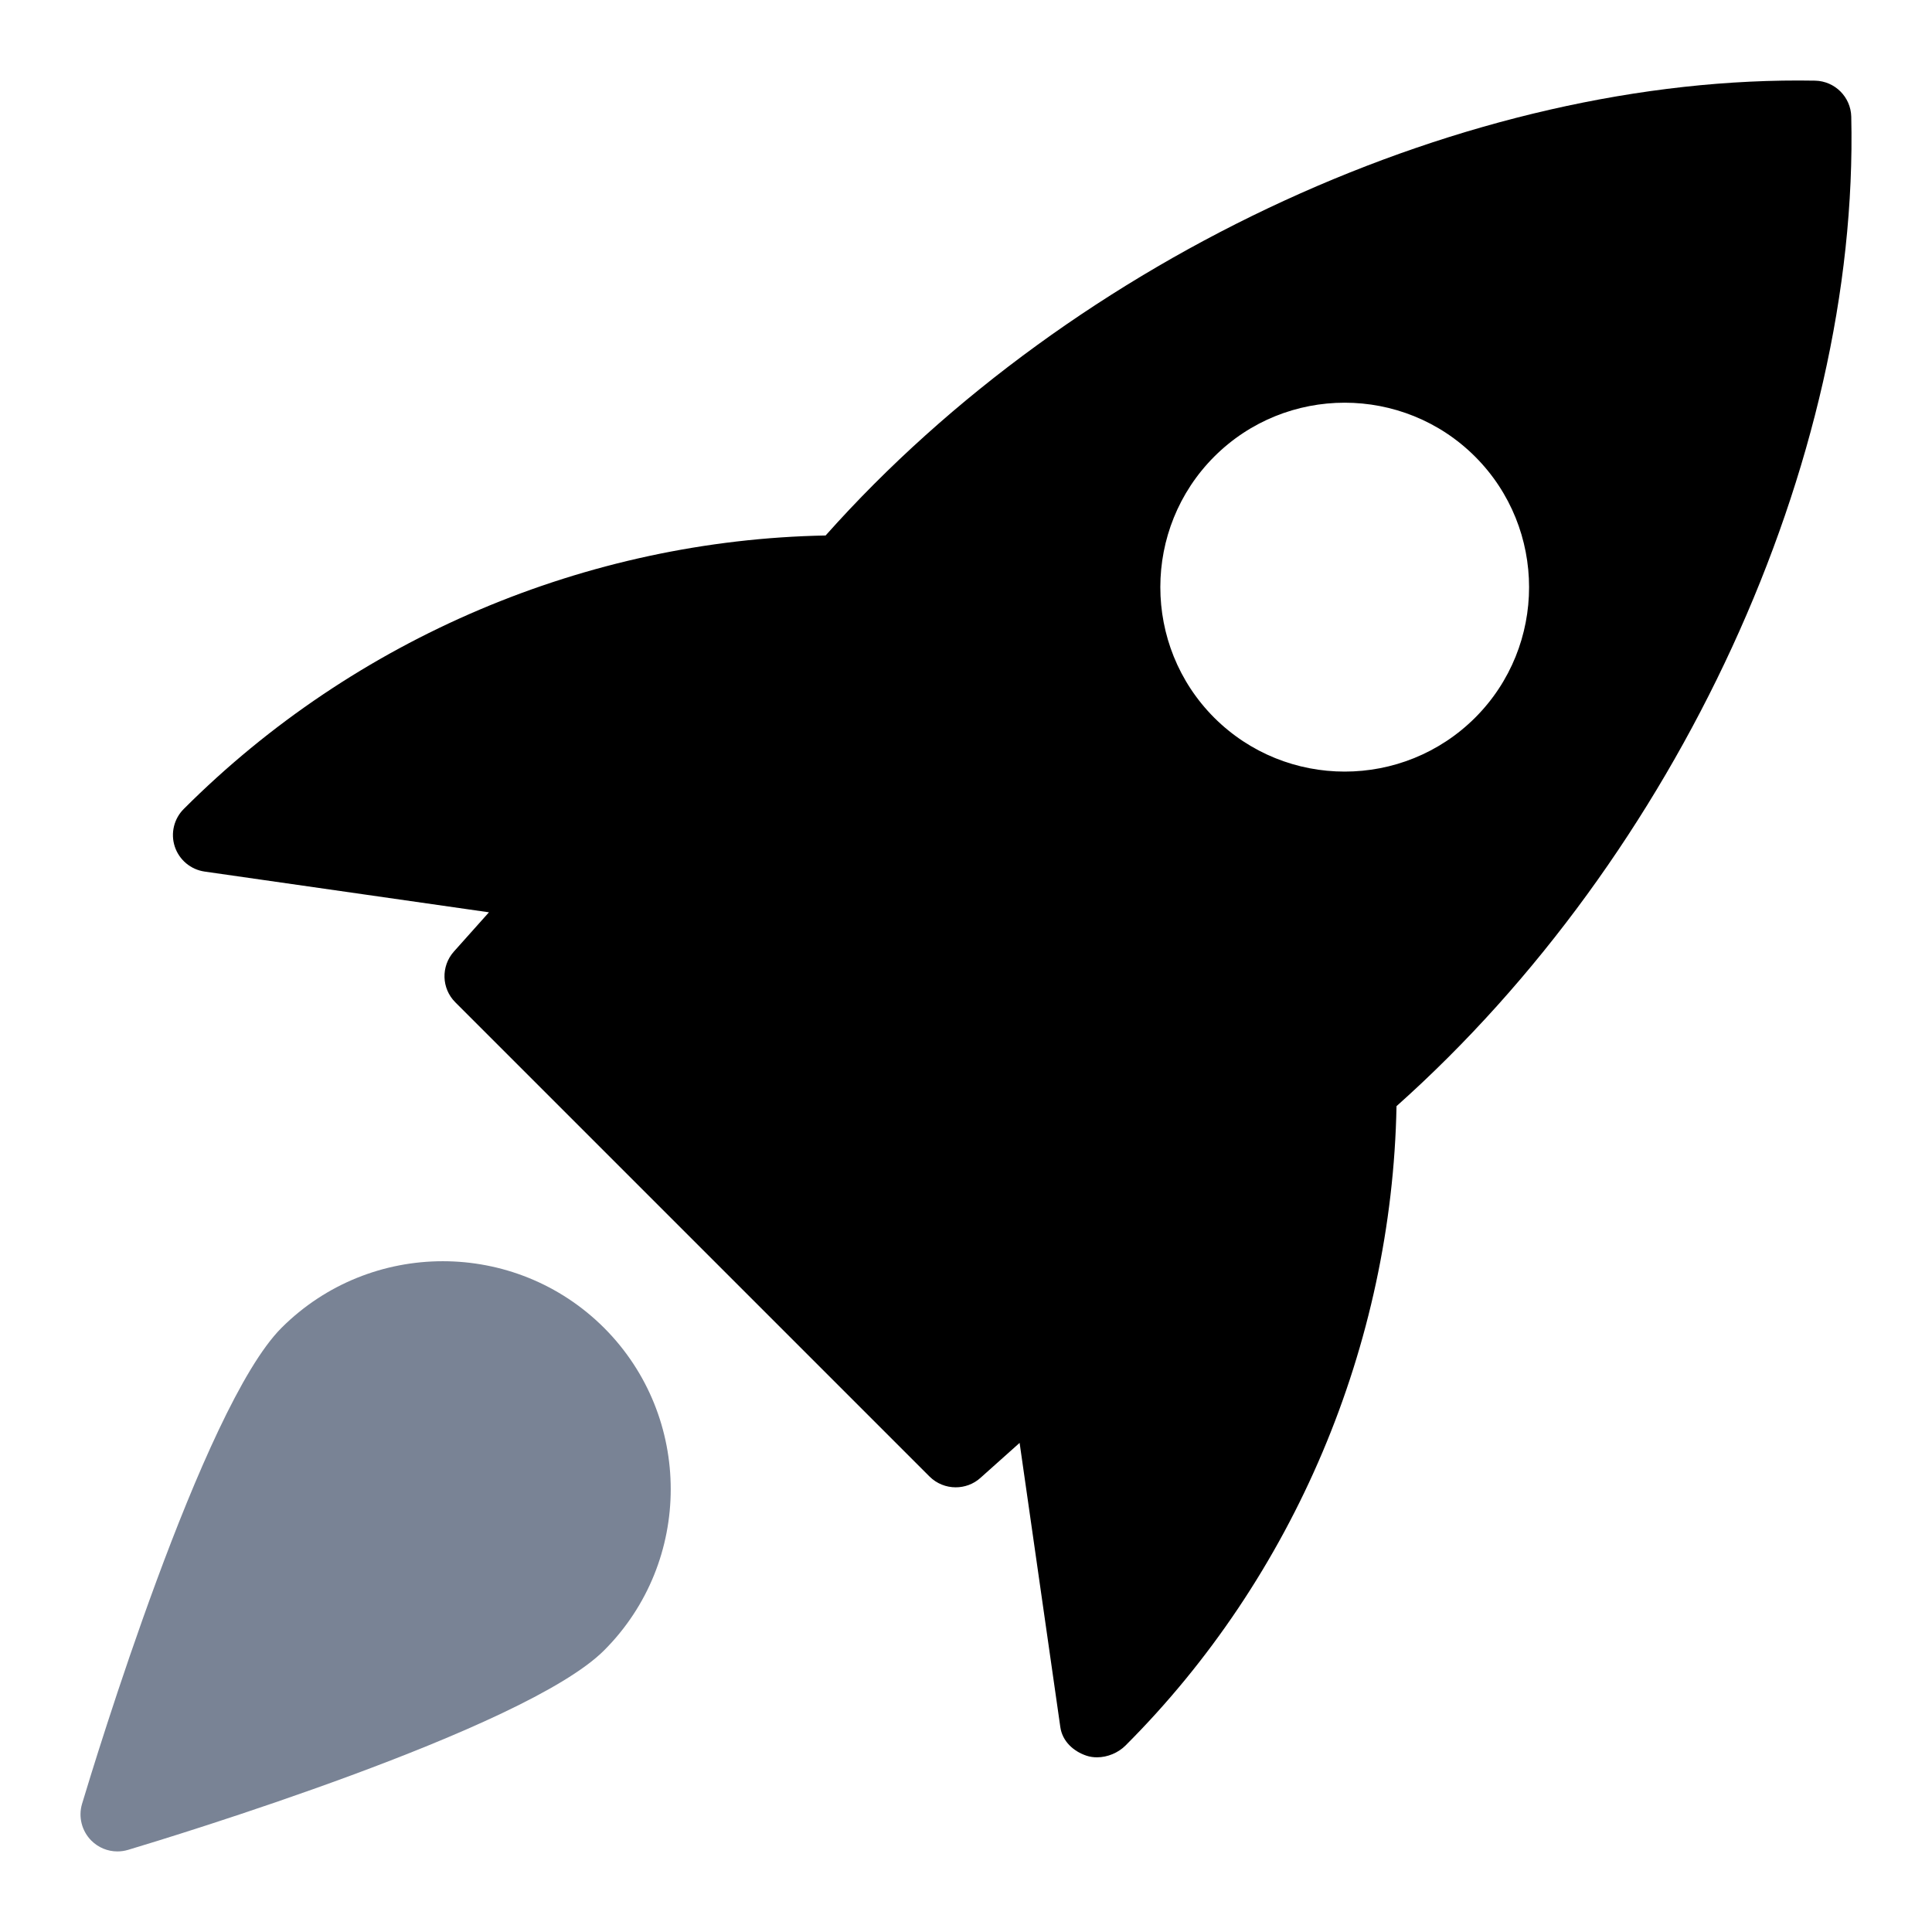 <svg viewBox="0 0 24 24" fill="none" xmlns="http://www.w3.org/2000/svg">
<path d="M22.549 1.002C18.254 0.925 13.356 3.17 10.256 6.652C7.294 6.708 4.409 7.923 2.285 10.047C2.161 10.169 2.117 10.351 2.171 10.516C2.226 10.682 2.369 10.802 2.542 10.827L6.074 11.333L5.638 11.821C5.476 12.003 5.484 12.279 5.656 12.451L11.548 18.343C11.637 18.431 11.754 18.476 11.872 18.476C11.981 18.476 12.091 18.438 12.178 18.36L12.666 17.924L13.172 21.456C13.197 21.629 13.332 21.755 13.497 21.81C13.539 21.824 13.583 21.83 13.628 21.83C13.758 21.83 13.891 21.774 13.982 21.683C16.077 19.588 17.292 16.703 17.348 13.741C20.834 10.634 23.097 5.738 22.997 1.449C22.991 1.205 22.794 1.008 22.549 1.002ZM18.325 8.915C17.878 9.361 17.292 9.585 16.704 9.585C16.116 9.585 15.53 9.361 15.083 8.915C14.191 8.021 14.191 6.567 15.083 5.673C15.977 4.779 17.431 4.779 18.325 5.673C19.218 6.567 19.218 8.022 18.325 8.915Z" fill="currentColor"/>
<path d="M3.497 16.495C2.516 17.476 1.17 21.907 1.019 22.409C0.971 22.57 1.016 22.745 1.134 22.864C1.222 22.952 1.338 22.999 1.458 22.999C1.502 22.999 1.546 22.993 1.59 22.98C2.092 22.83 6.523 21.483 7.504 20.502C8.608 19.398 8.608 17.6 7.504 16.495C6.398 15.391 4.602 15.392 3.497 16.495Z" fill="#798395"/>
</svg>
